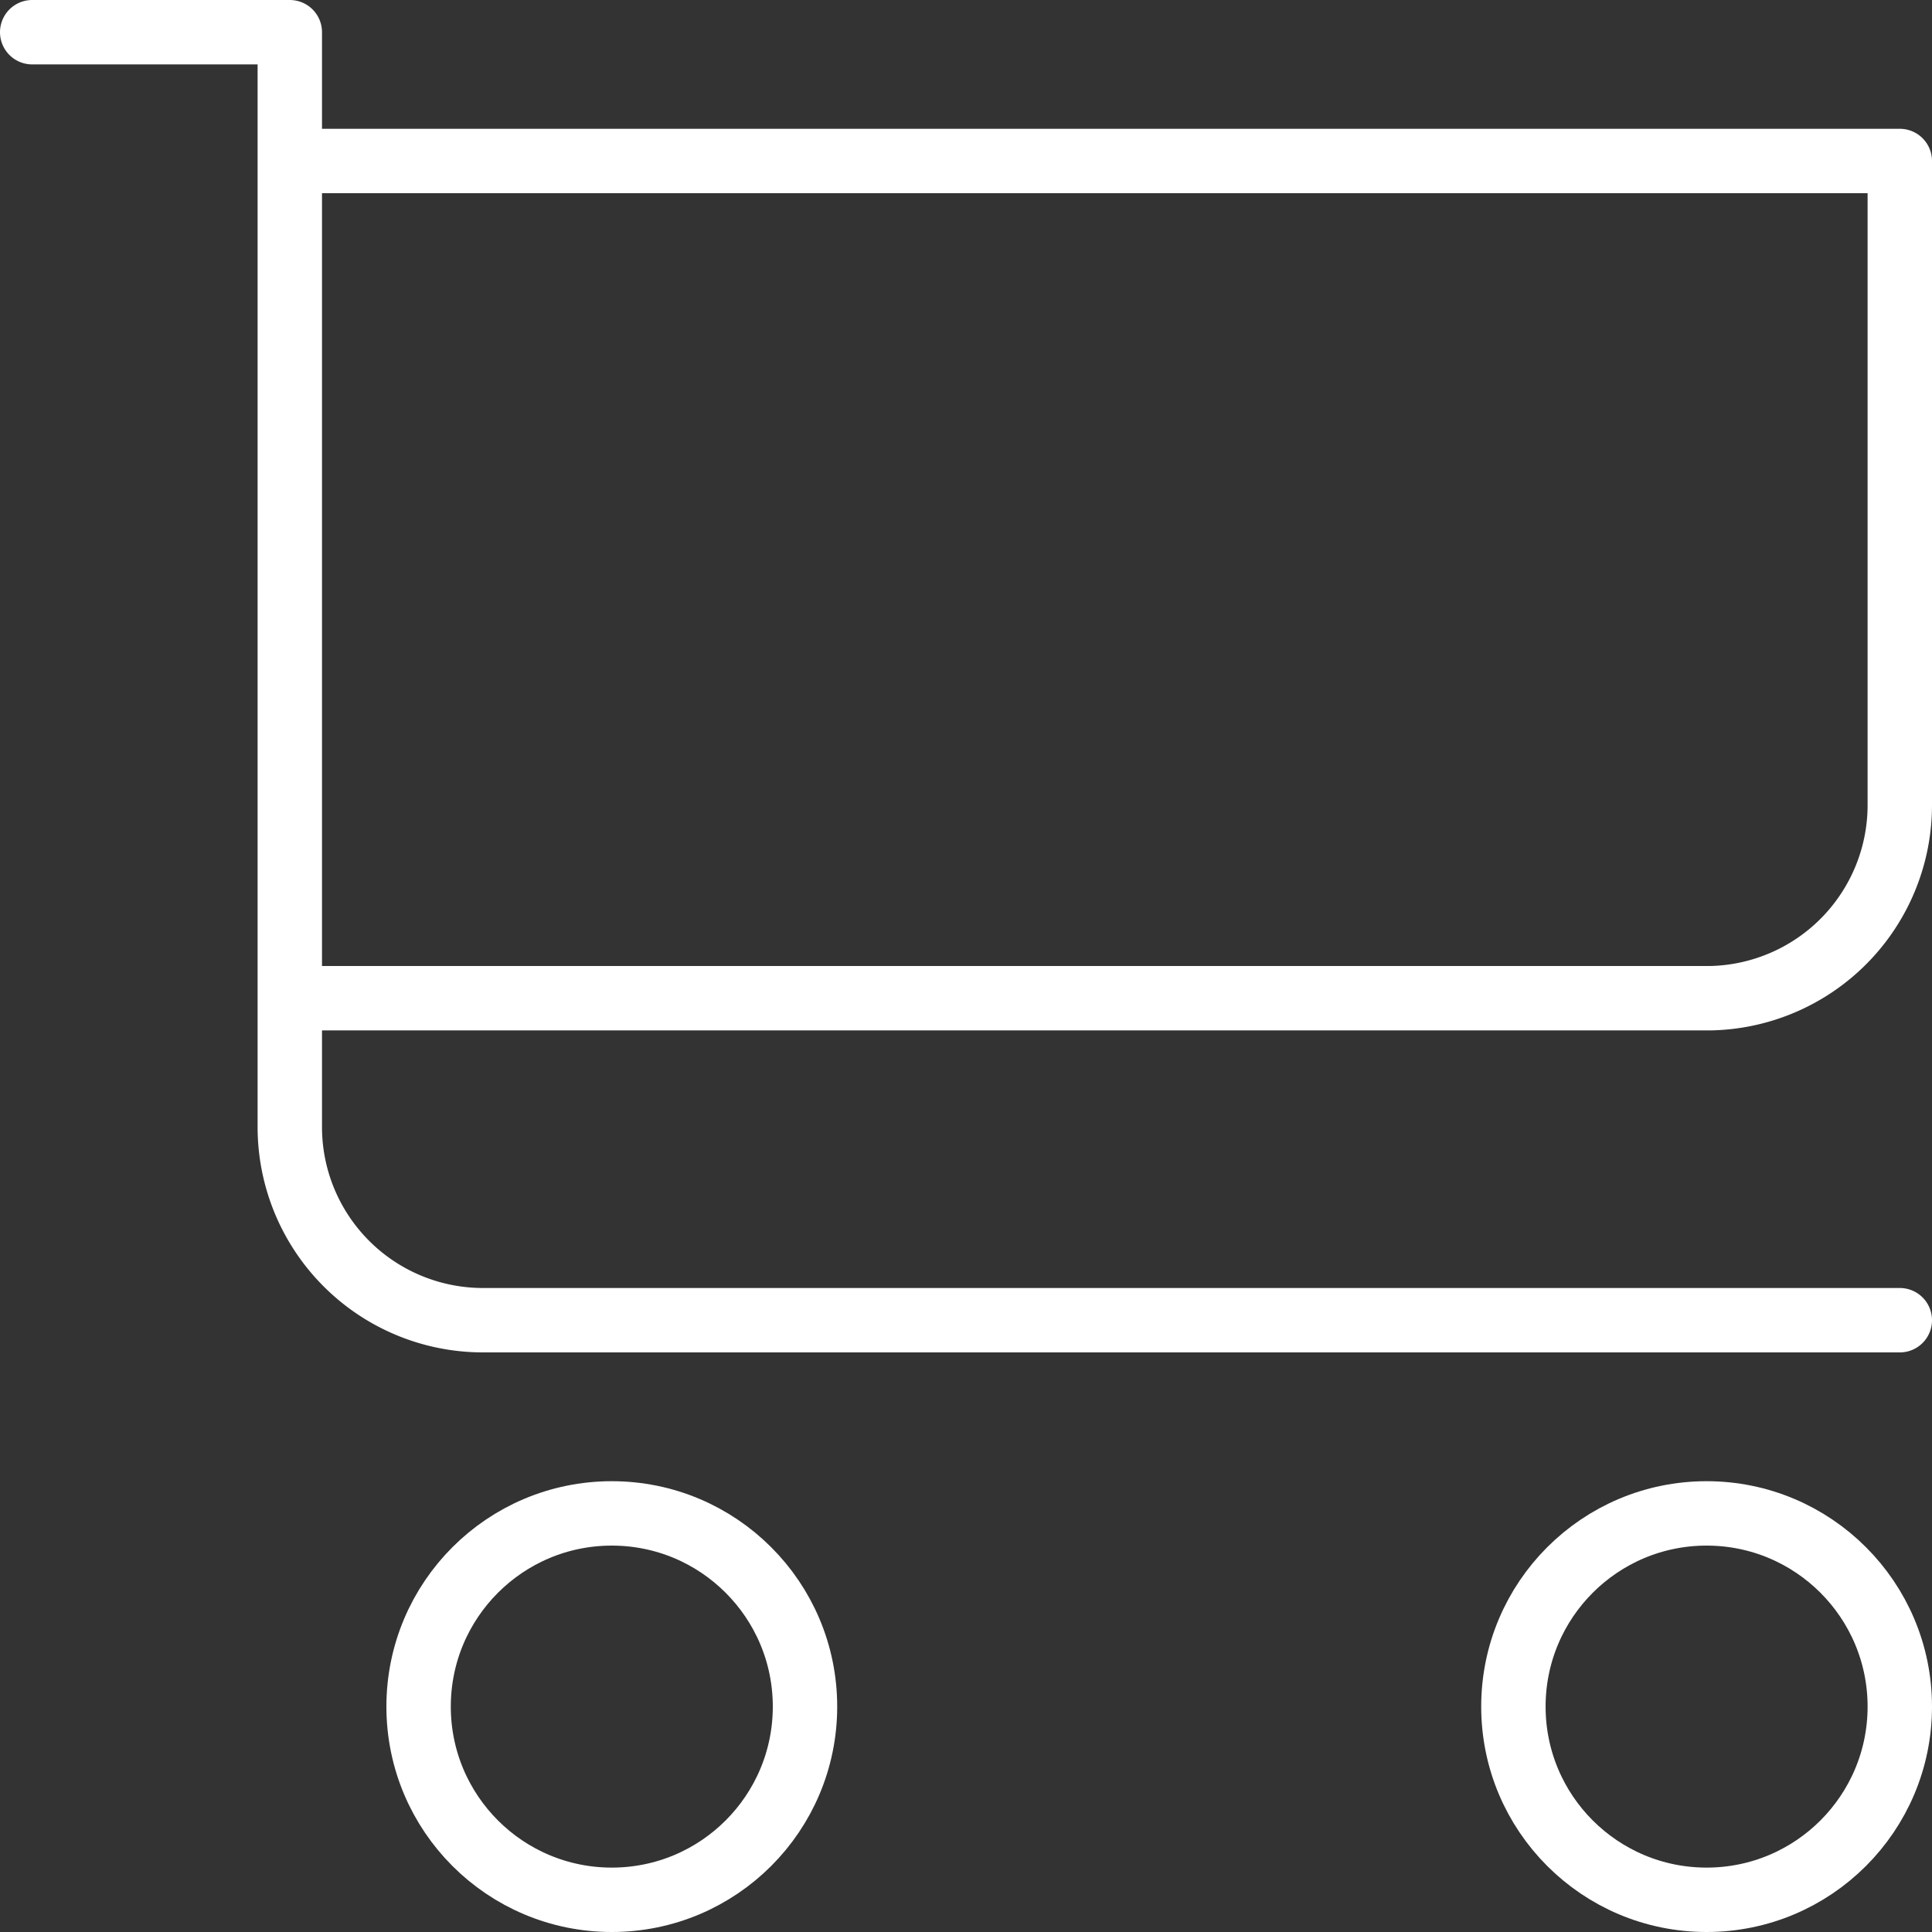 <svg xmlns="http://www.w3.org/2000/svg" xmlns:xlink="http://www.w3.org/1999/xlink" viewBox="0 0 30 30"><rect x="0" y="0" width="30" height="30" fill="#333333" stroke="none"/><defs><style>.cls-1,.cls-3,.cls-4,.cls-5{fill:none;}.cls-2{clip-path:url(#clip-path);}.cls-3,.cls-4,.cls-5{stroke:#fff;}.cls-3{stroke-linecap:round;}.cls-3,.cls-5{stroke-linejoin:round;}.cls-4{stroke-miterlimit:10;}</style><clipPath id="clip-path"><rect class="cls-1" width="30" height="30"/></clipPath></defs><title>cart_32px-bkg-dark</title><g id="Calque_2" data-name="Calque 2"><g id="Calque_1-2" data-name="Calque 1"><g id="cart_32px-bkg-dark"><g class="cls-2"><g class="cls-2"><path class="cls-3" d="M29.5,20.5H7.5a3,3,0,0,1-3-3V.5H.5"/><circle class="cls-4" cx="9.5" cy="26.5" r="3"/><circle class="cls-4" cx="26.5" cy="26.5" r="3"/><path class="cls-5" d="M4.5,2.5h25v10a3,3,0,0,1-2.94,3H4.5"/></g></g></g></g></g></svg>